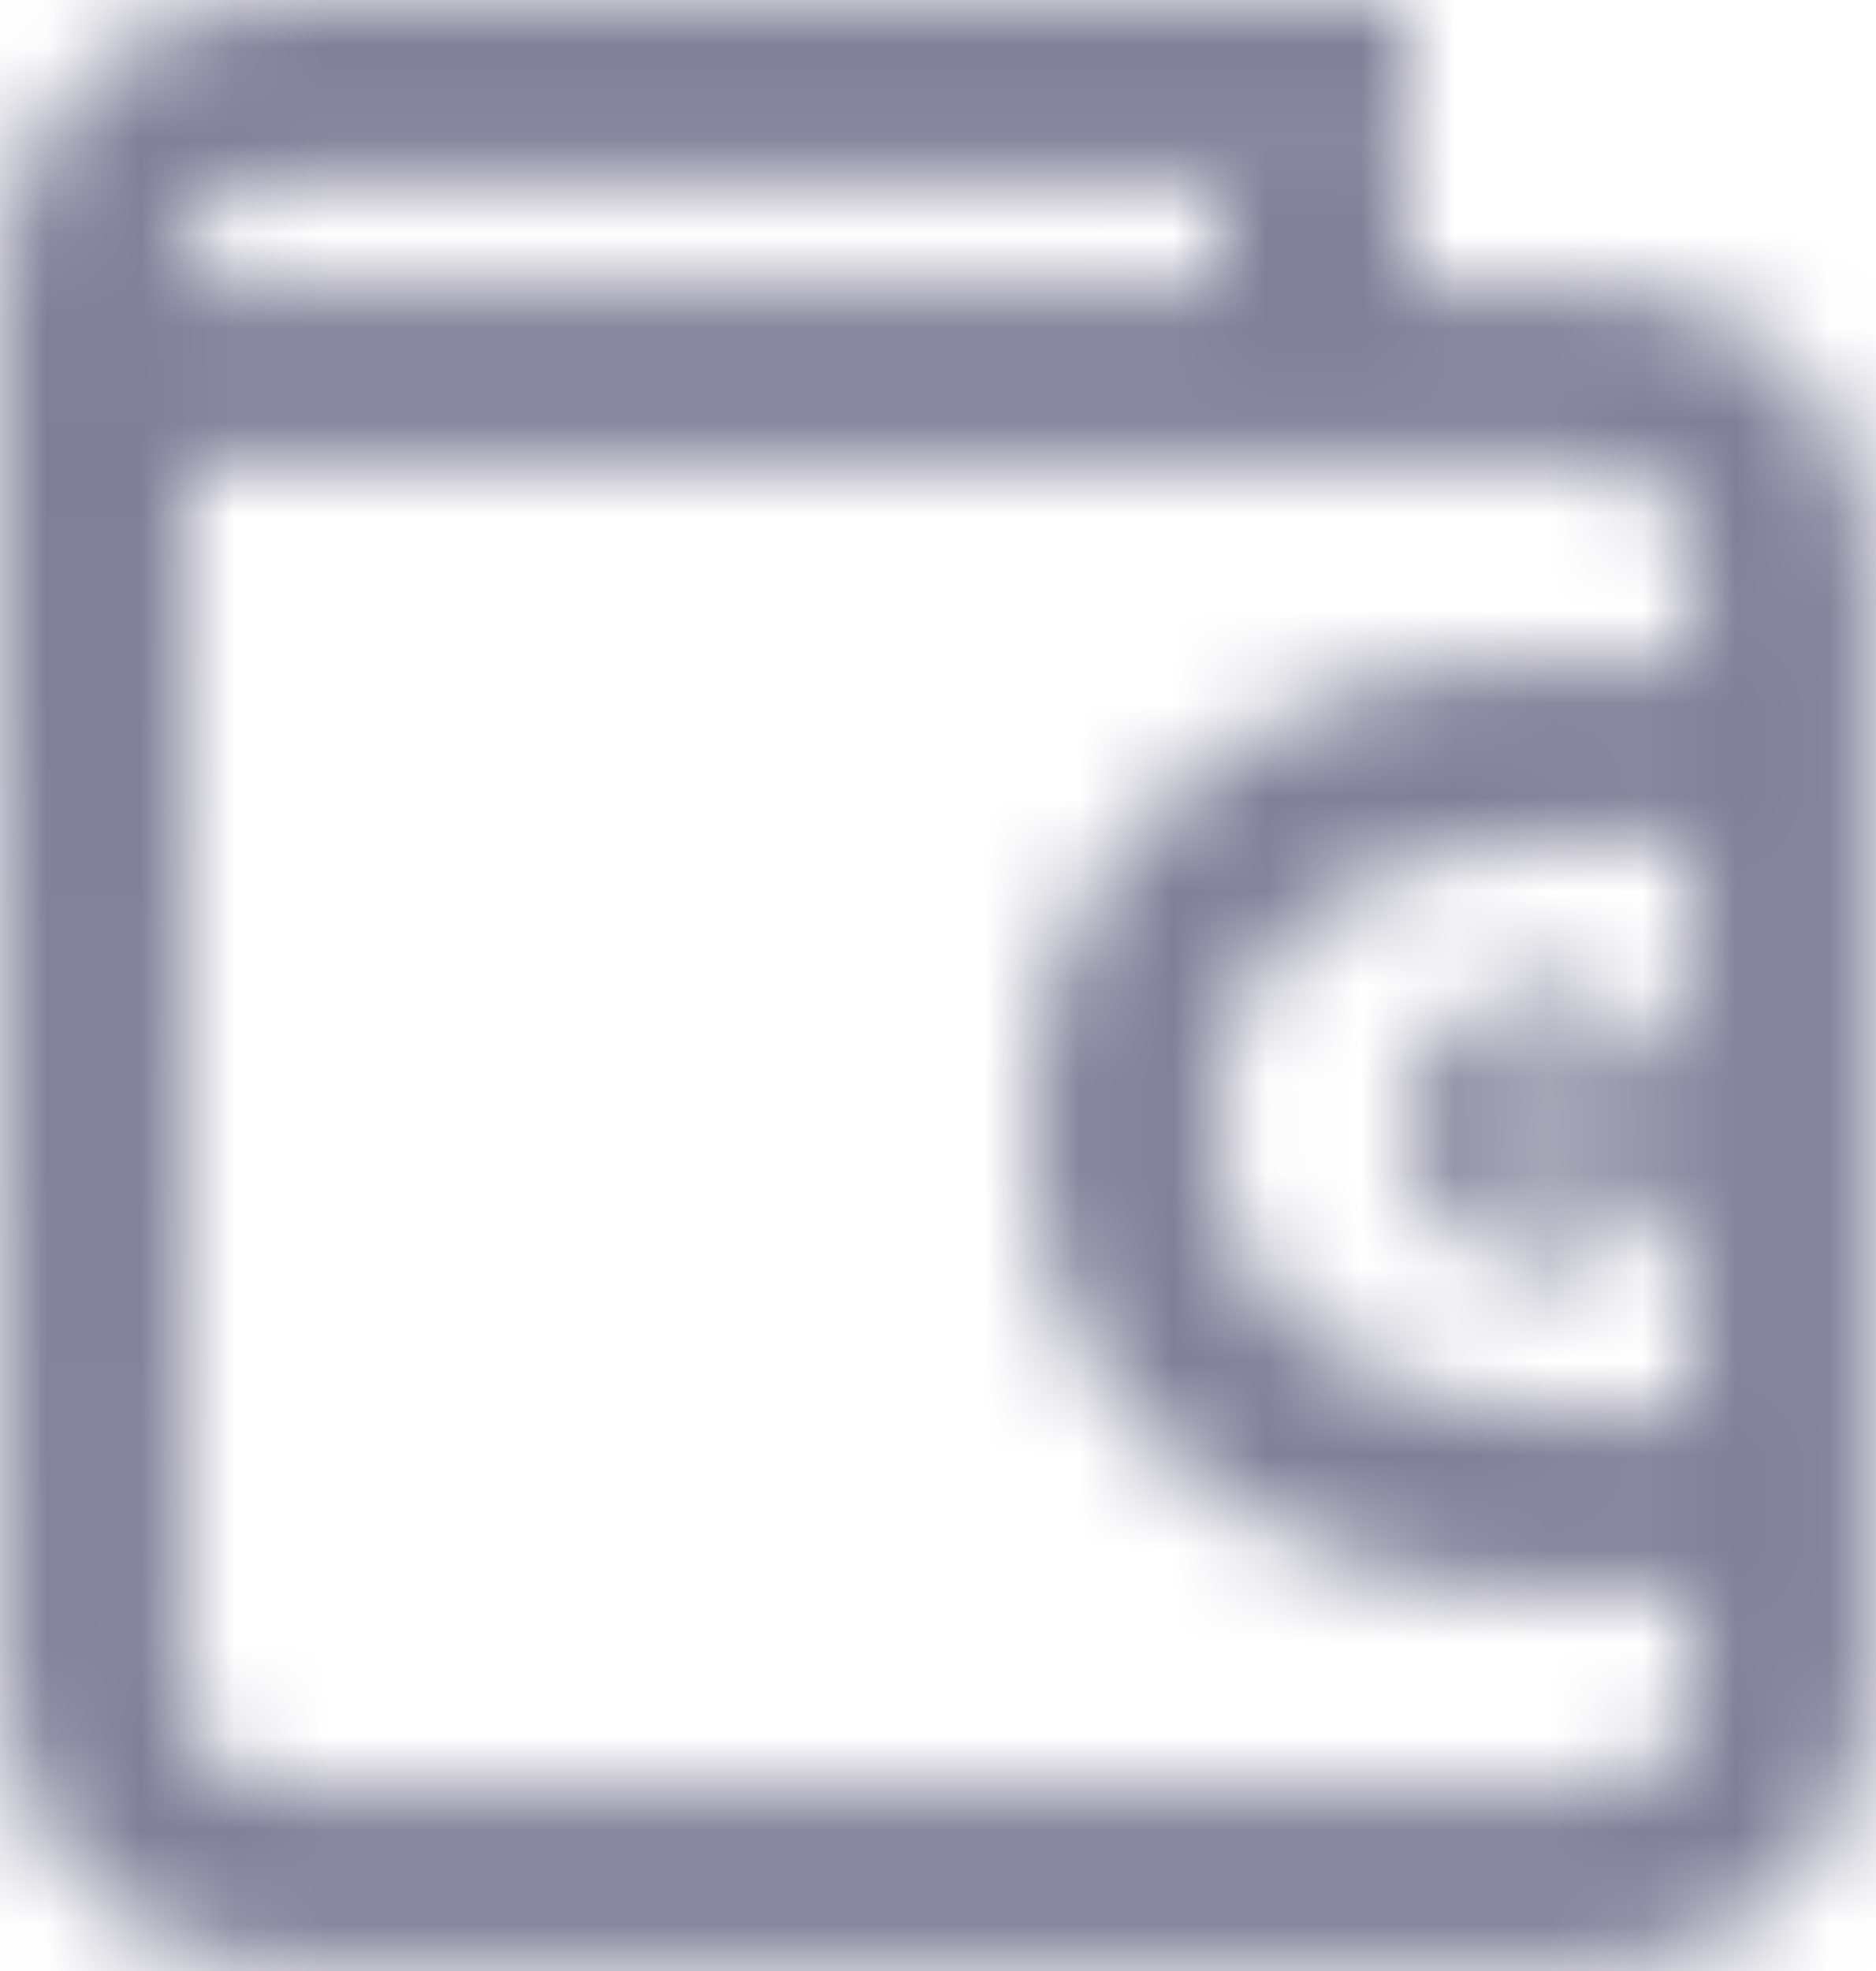 <svg viewBox="0 0 20 21" xmlns="http://www.w3.org/2000/svg" xmlns:xlink="http://www.w3.org/1999/xlink"><mask id="a" fill="#fff"><path d="m18 6.04h2.005c1.631 0 2.955 1.324 2.955 2.954v12.012c0 1.632-1.323 2.954-2.955 2.954h-14.01c-1.631 0-2.955-1.324-2.955-2.954l-.027-10.086h-.013v-4.966c0-1.63 1.324-2.954 2.955-2.954h12.045v1.92h-12.045c-.571 0-1.035.464-1.035 1.034v.086h1.08 10v-1.04h2zm3.04 13.92h-1.665c-2.911 0-5.335-2.015-5.335-4.596v-.727c0-2.582 2.424-4.596 5.335-4.596h1.665v-1.046c0-.57-.464-1.034-1.035-1.034h-15.003l-.042 13.046c0 .57.464 1.034 1.035 1.034h14.01c.572 0 1.035-.463 1.035-1.034zm0-1.92v-6.08h-1.665c-1.921 0-3.415 1.242-3.415 2.676v.727c0 1.435 1.494 2.676 3.415 2.676zm-1.54-3.494c-.254 0-.46.206-.46.46 0 .254.206.46.46.46s.46-.206.46-.46c0-.254-.206-.46-.46-.46zm0 1.92c-.806 0-1.46-.654-1.46-1.46 0-.806.654-1.46 1.46-1.46s1.46.654 1.46 1.46c0 .806-.654 1.46-1.46 1.46z" fill="#fff" fill-rule="evenodd"/></mask><g fill="none" fill-rule="evenodd" mask="url(#a)" transform="translate(-3 -3)"><path d="m0 0h26v26h-26z" fill="#807f98"/></g></svg>